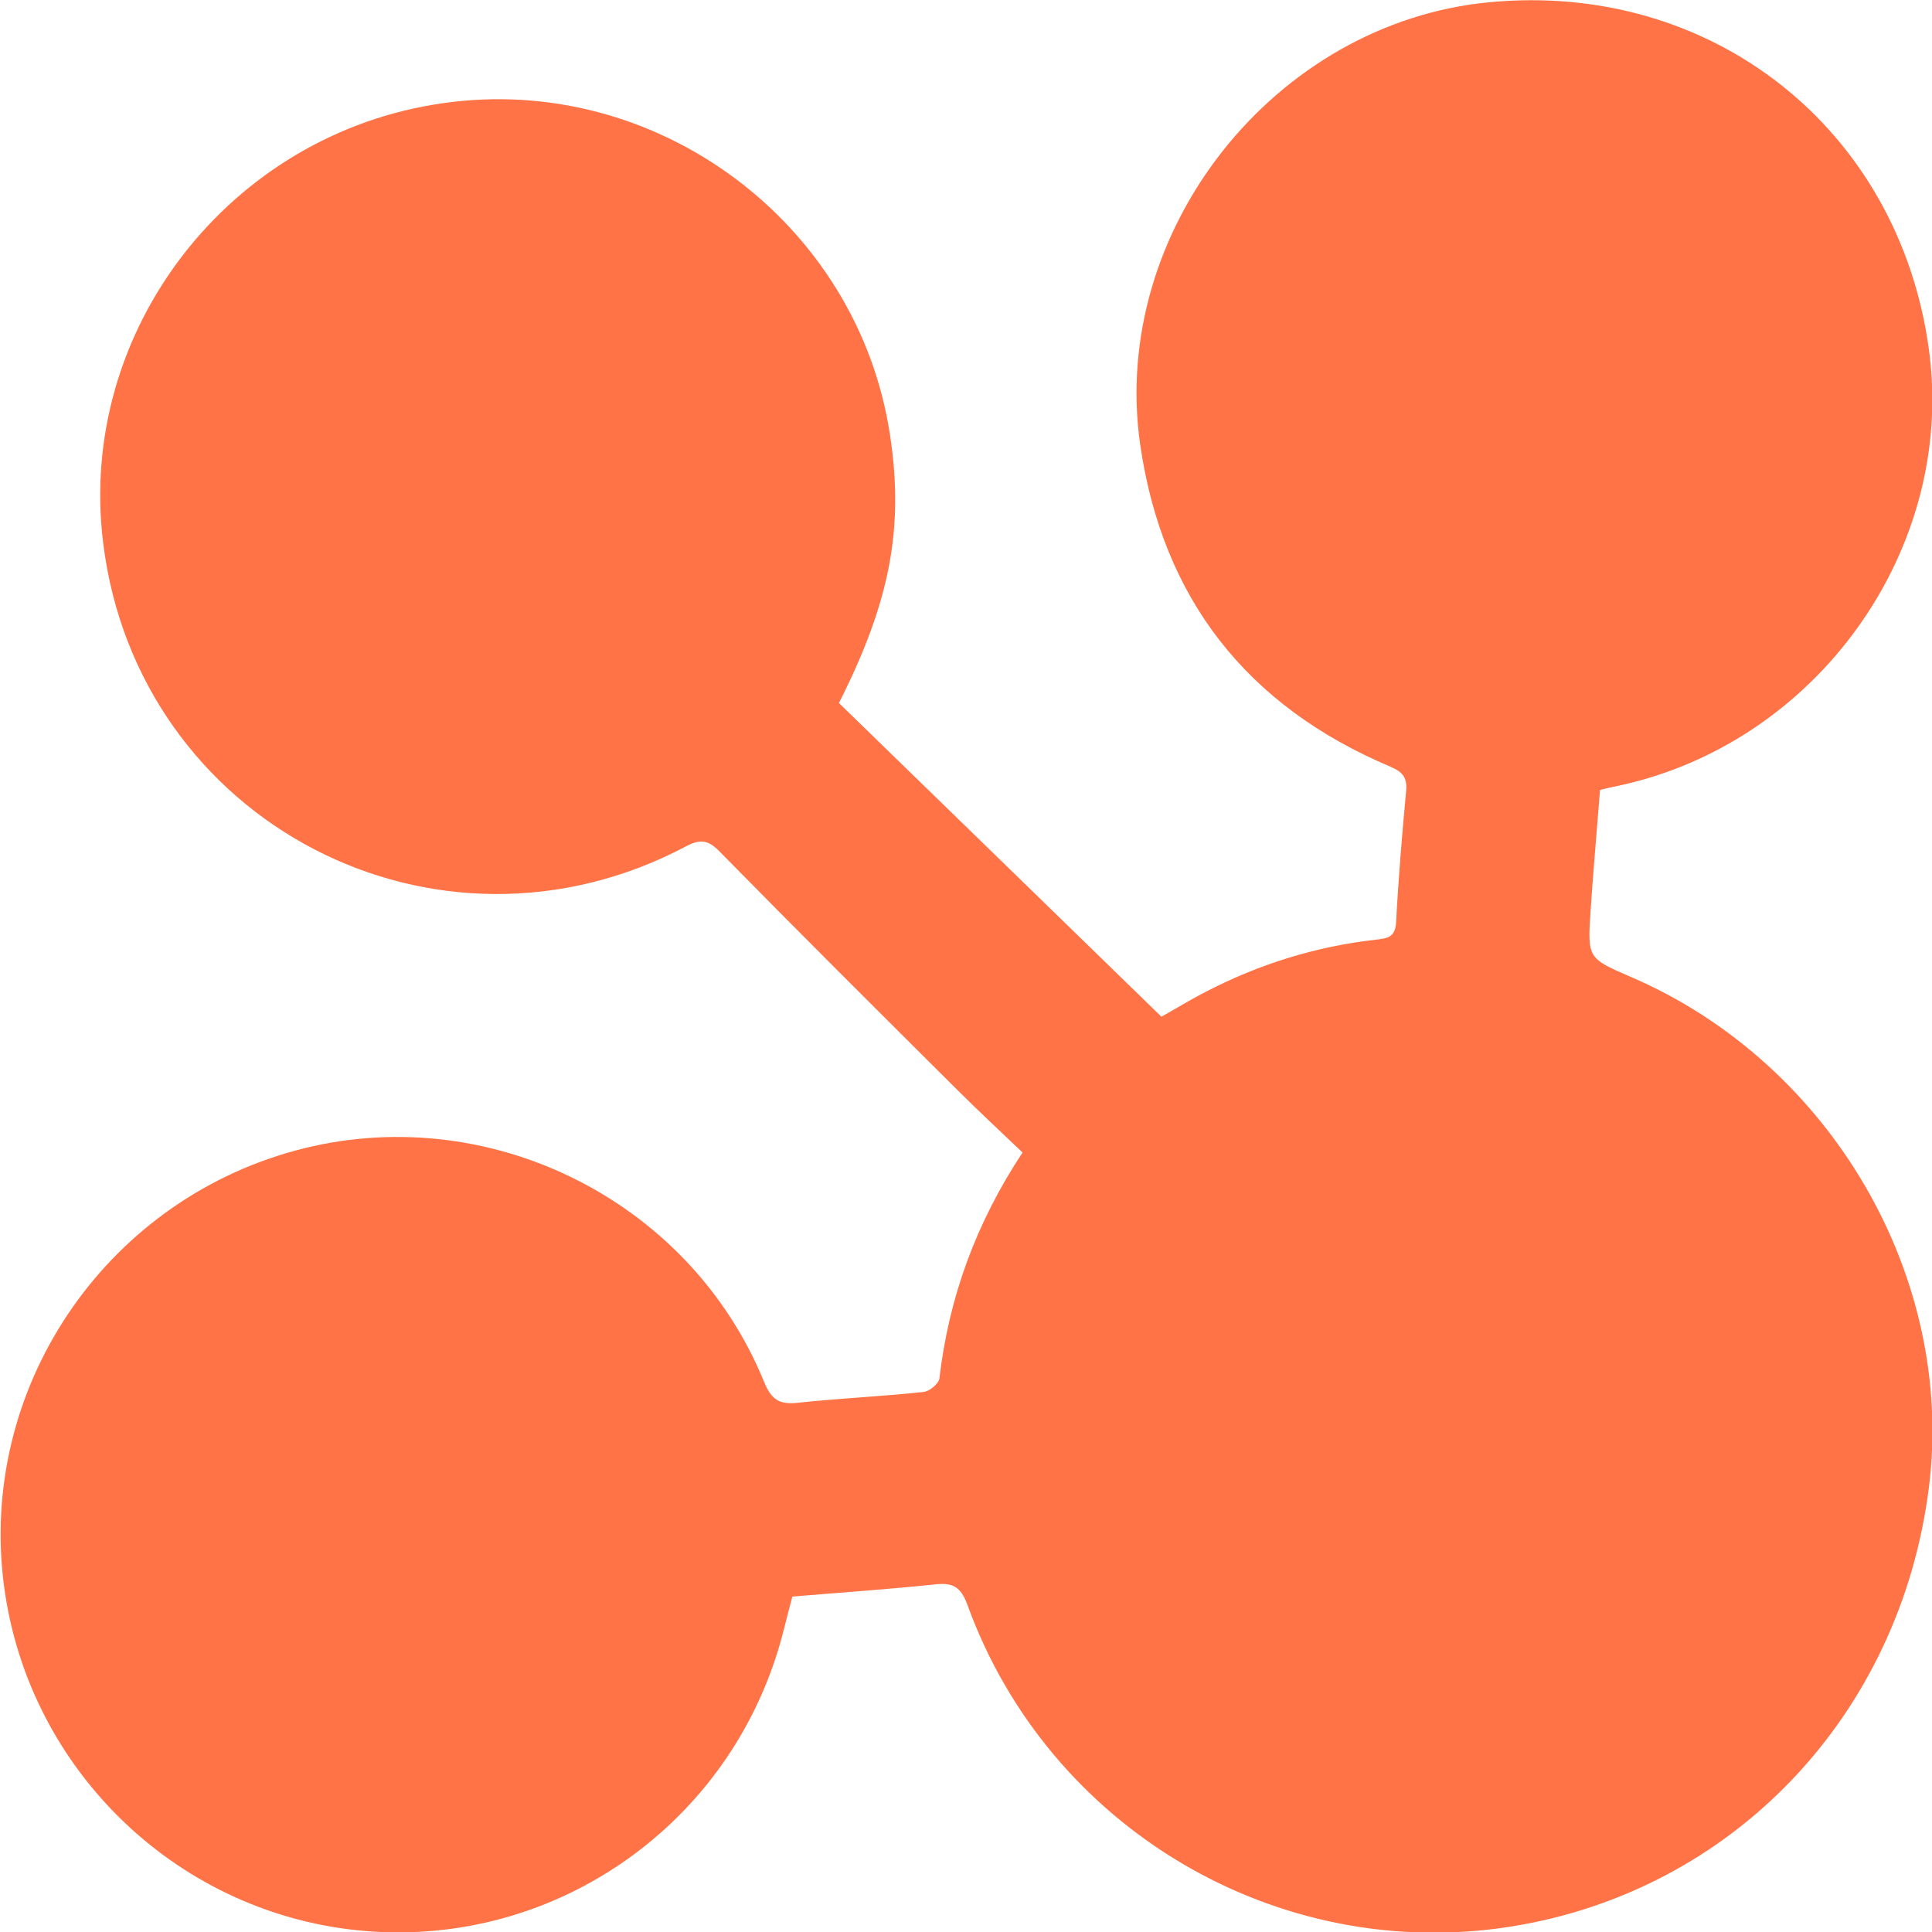 <svg width="49" height="49" viewBox="0 0 49 49" fill="none" xmlns="http://www.w3.org/2000/svg">
<g clip-path="url(#clip0_104_6882)">
<path d="M25.934 29.23C25.372 28.691 24.81 28.174 24.271 27.634C22.252 25.625 20.234 23.616 18.238 21.584C17.963 21.308 17.768 21.274 17.412 21.458C11.081 24.822 3.487 20.872 2.616 13.765C1.95 8.392 5.816 3.387 11.23 2.618C16.632 1.837 21.759 5.637 22.573 11.033C22.929 13.375 22.585 15.246 21.277 17.83C23.961 20.436 26.68 23.088 29.456 25.786C29.788 25.602 30.178 25.361 30.58 25.154C31.933 24.454 33.367 24.006 34.881 23.834C35.168 23.8 35.386 23.788 35.408 23.398C35.466 22.296 35.558 21.182 35.661 20.08C35.695 19.735 35.592 19.586 35.271 19.448C31.623 17.91 29.479 15.178 28.916 11.263C28.148 5.844 32.334 0.574 37.771 0.057C43.415 -0.482 48.152 3.261 48.92 8.852C49.62 13.926 46.076 18.886 40.983 19.942C40.868 19.965 40.765 19.988 40.581 20.034C40.501 21.056 40.409 22.078 40.341 23.099C40.26 24.305 40.272 24.305 41.361 24.776C46.431 26.957 49.597 32.387 48.92 37.737C48.186 43.524 43.942 47.967 38.322 48.862C32.403 49.804 26.588 46.371 24.535 40.699C24.363 40.24 24.168 40.137 23.721 40.183C22.528 40.309 21.323 40.389 20.096 40.493C19.97 40.952 19.867 41.423 19.729 41.87C18.33 46.405 13.994 49.356 9.291 48.977C4.577 48.598 0.735 44.947 0.104 40.24C-0.562 35.258 2.604 30.516 7.479 29.184C12.319 27.864 17.492 30.401 19.385 35.062C19.568 35.499 19.763 35.625 20.222 35.579C21.289 35.464 22.356 35.418 23.422 35.303C23.571 35.292 23.801 35.097 23.824 34.971C24.065 32.904 24.753 31.021 25.934 29.23Z" fill="#FF7346"/>
</g>
<defs>
<clipPath id="clip0_104_6882">
<rect width="49" height="49" fill="white"/>
</clipPath>
</defs>
</svg>
